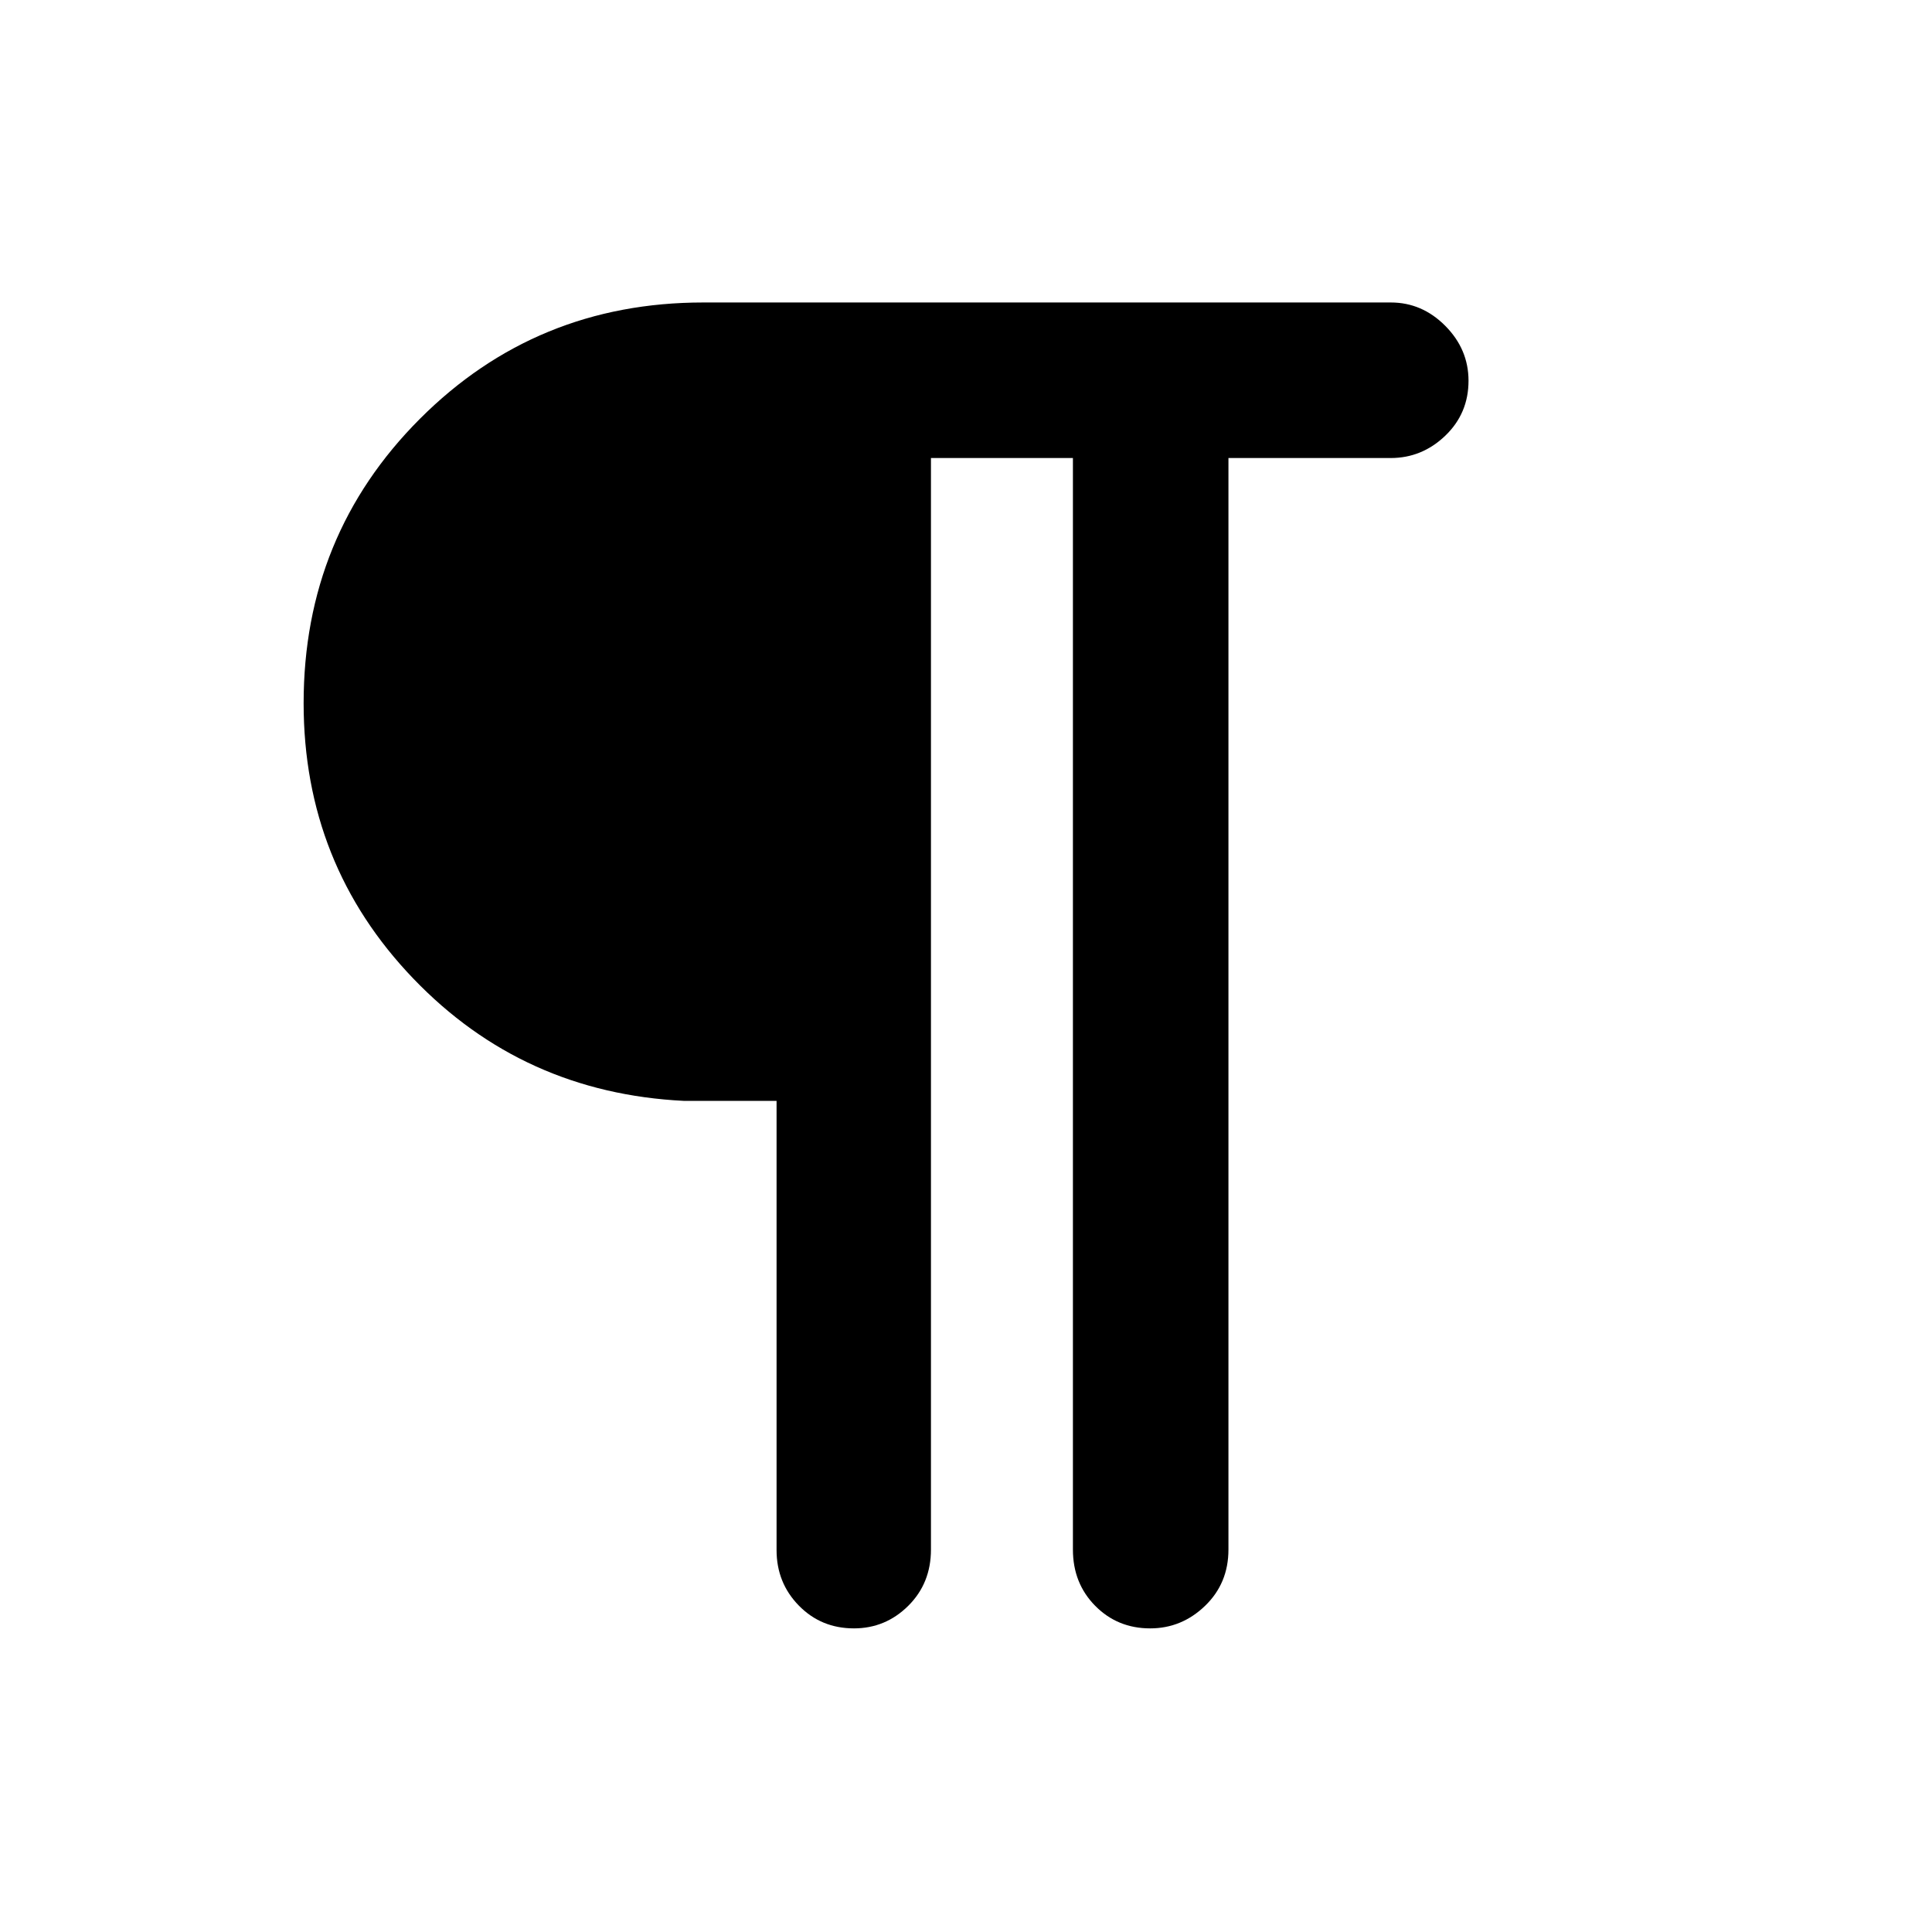 <svg xmlns="http://www.w3.org/2000/svg" height="48" viewBox="0 -960 960 960" width="48"><path d="M424.3-150.87q-16.28 0-27.35-11.31-11.08-11.31-11.08-27.61v-223.19h-46q-79.98-3.95-134.49-60.76-54.51-56.8-54.51-136.86 0-83.44 57.76-141.27 57.75-57.83 140.85-57.83h341.6q15.53 0 27.08 11.62 11.54 11.63 11.54 27.28 0 16.23-11.56 27.31-11.56 11.08-27.12 11.08h-80.61v542.37q0 16.77-11.62 27.97t-27.28 11.2q-16.23 0-27.3-11.2-11.08-11.2-11.08-27.97v-542.37h-70.54v542.37q0 16.77-11.29 27.97t-27 11.2Z"/></svg>